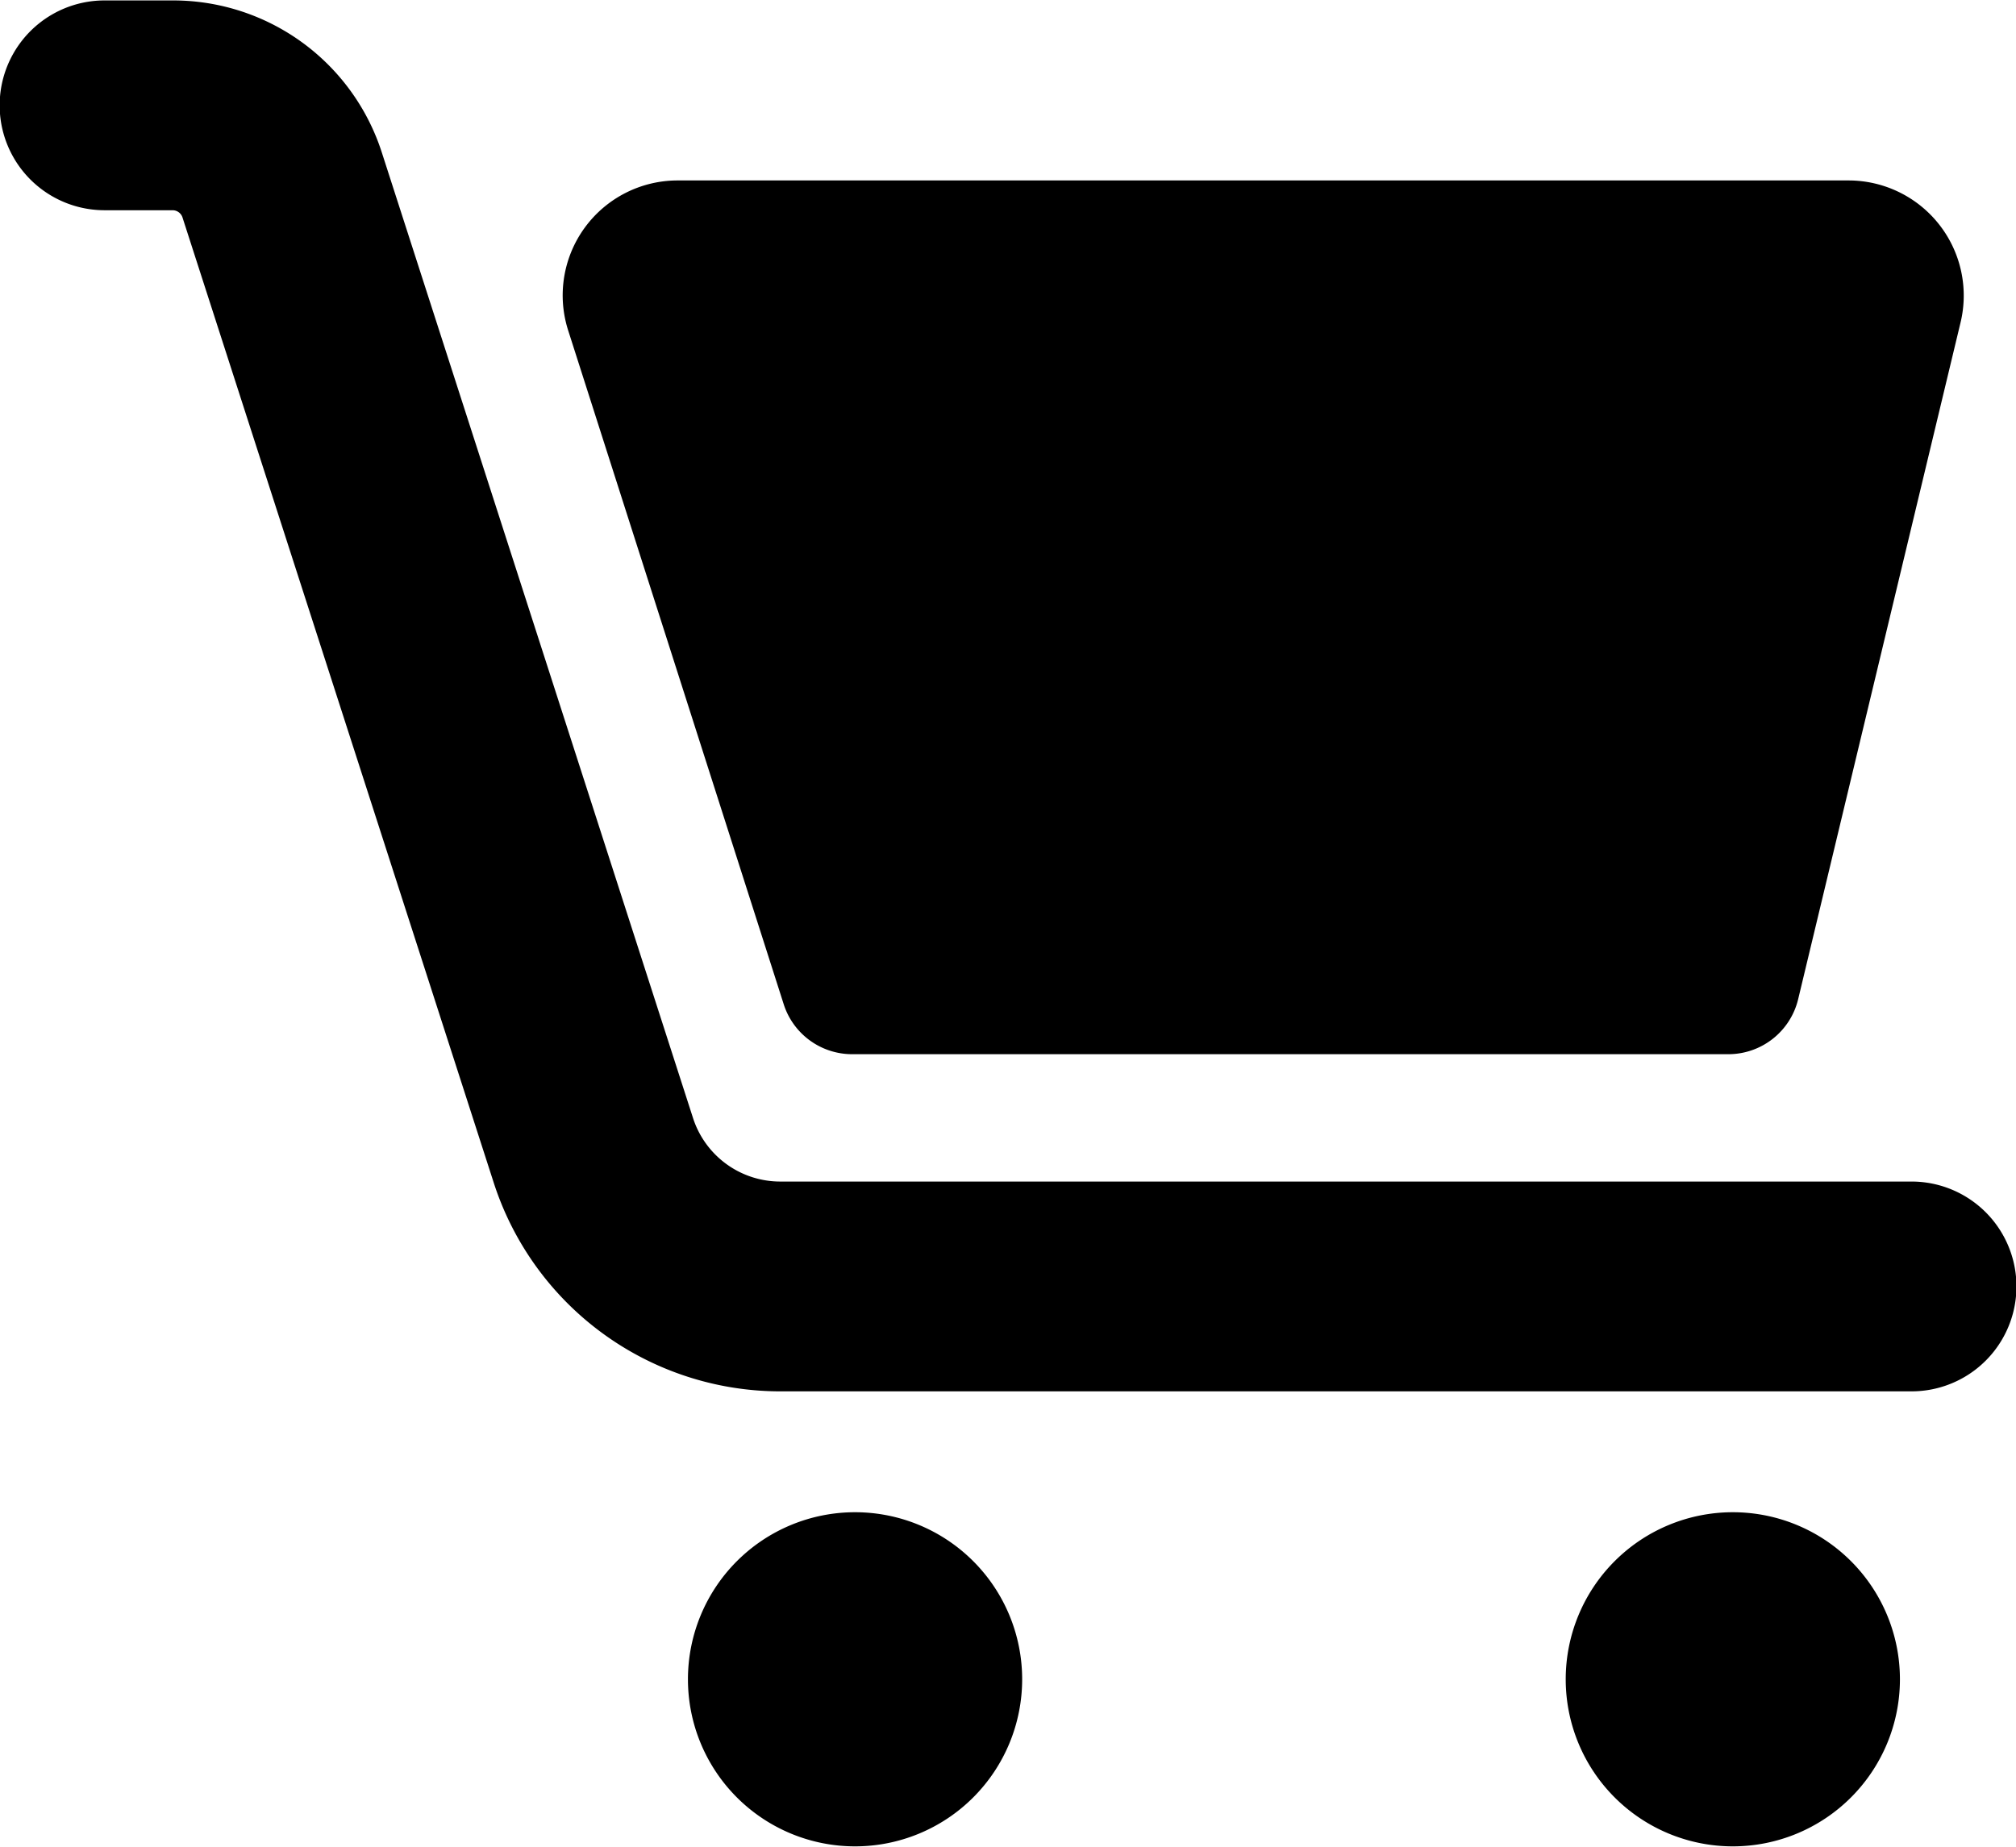 <svg xmlns="http://www.w3.org/2000/svg" width="46.688" height="42.78">
  <path id="icon_shopping" fill-rule="evenodd" d="M44.908 5.2a2.67 2.67 0 0 0-2.092-1.02H15.7a2.662 2.662 0 0 0-2.54 3.48l4.992 15.61a1.664 1.664 0 0 0 1.58 1.15h20.3a1.663 1.663 0 0 0 1.61-1.27l3.762-15.68a2.666 2.666 0 0 0-.496-2.27zm-.64 22.17H18.08a2.123 2.123 0 0 1-2.03-1.47L8.845 3.54A5.077 5.077 0 0 0 4 .01H2.422a2.43 2.43 0 0 0 0 4.86H4a.243.243 0 0 1 .224.16l7.208 22.36a6.974 6.974 0 0 0 6.65 4.84H44.27a2.43 2.43 0 0 0-.003-4.86zM19.8 35.03a3.87 3.87 0 1 0 3.872 3.87 3.87 3.87 0 0 0-3.87-3.87zm20.33 0A3.87 3.87 0 1 0 44 38.9a3.87 3.87 0 0 0-3.87-3.87z"/>
</svg>
